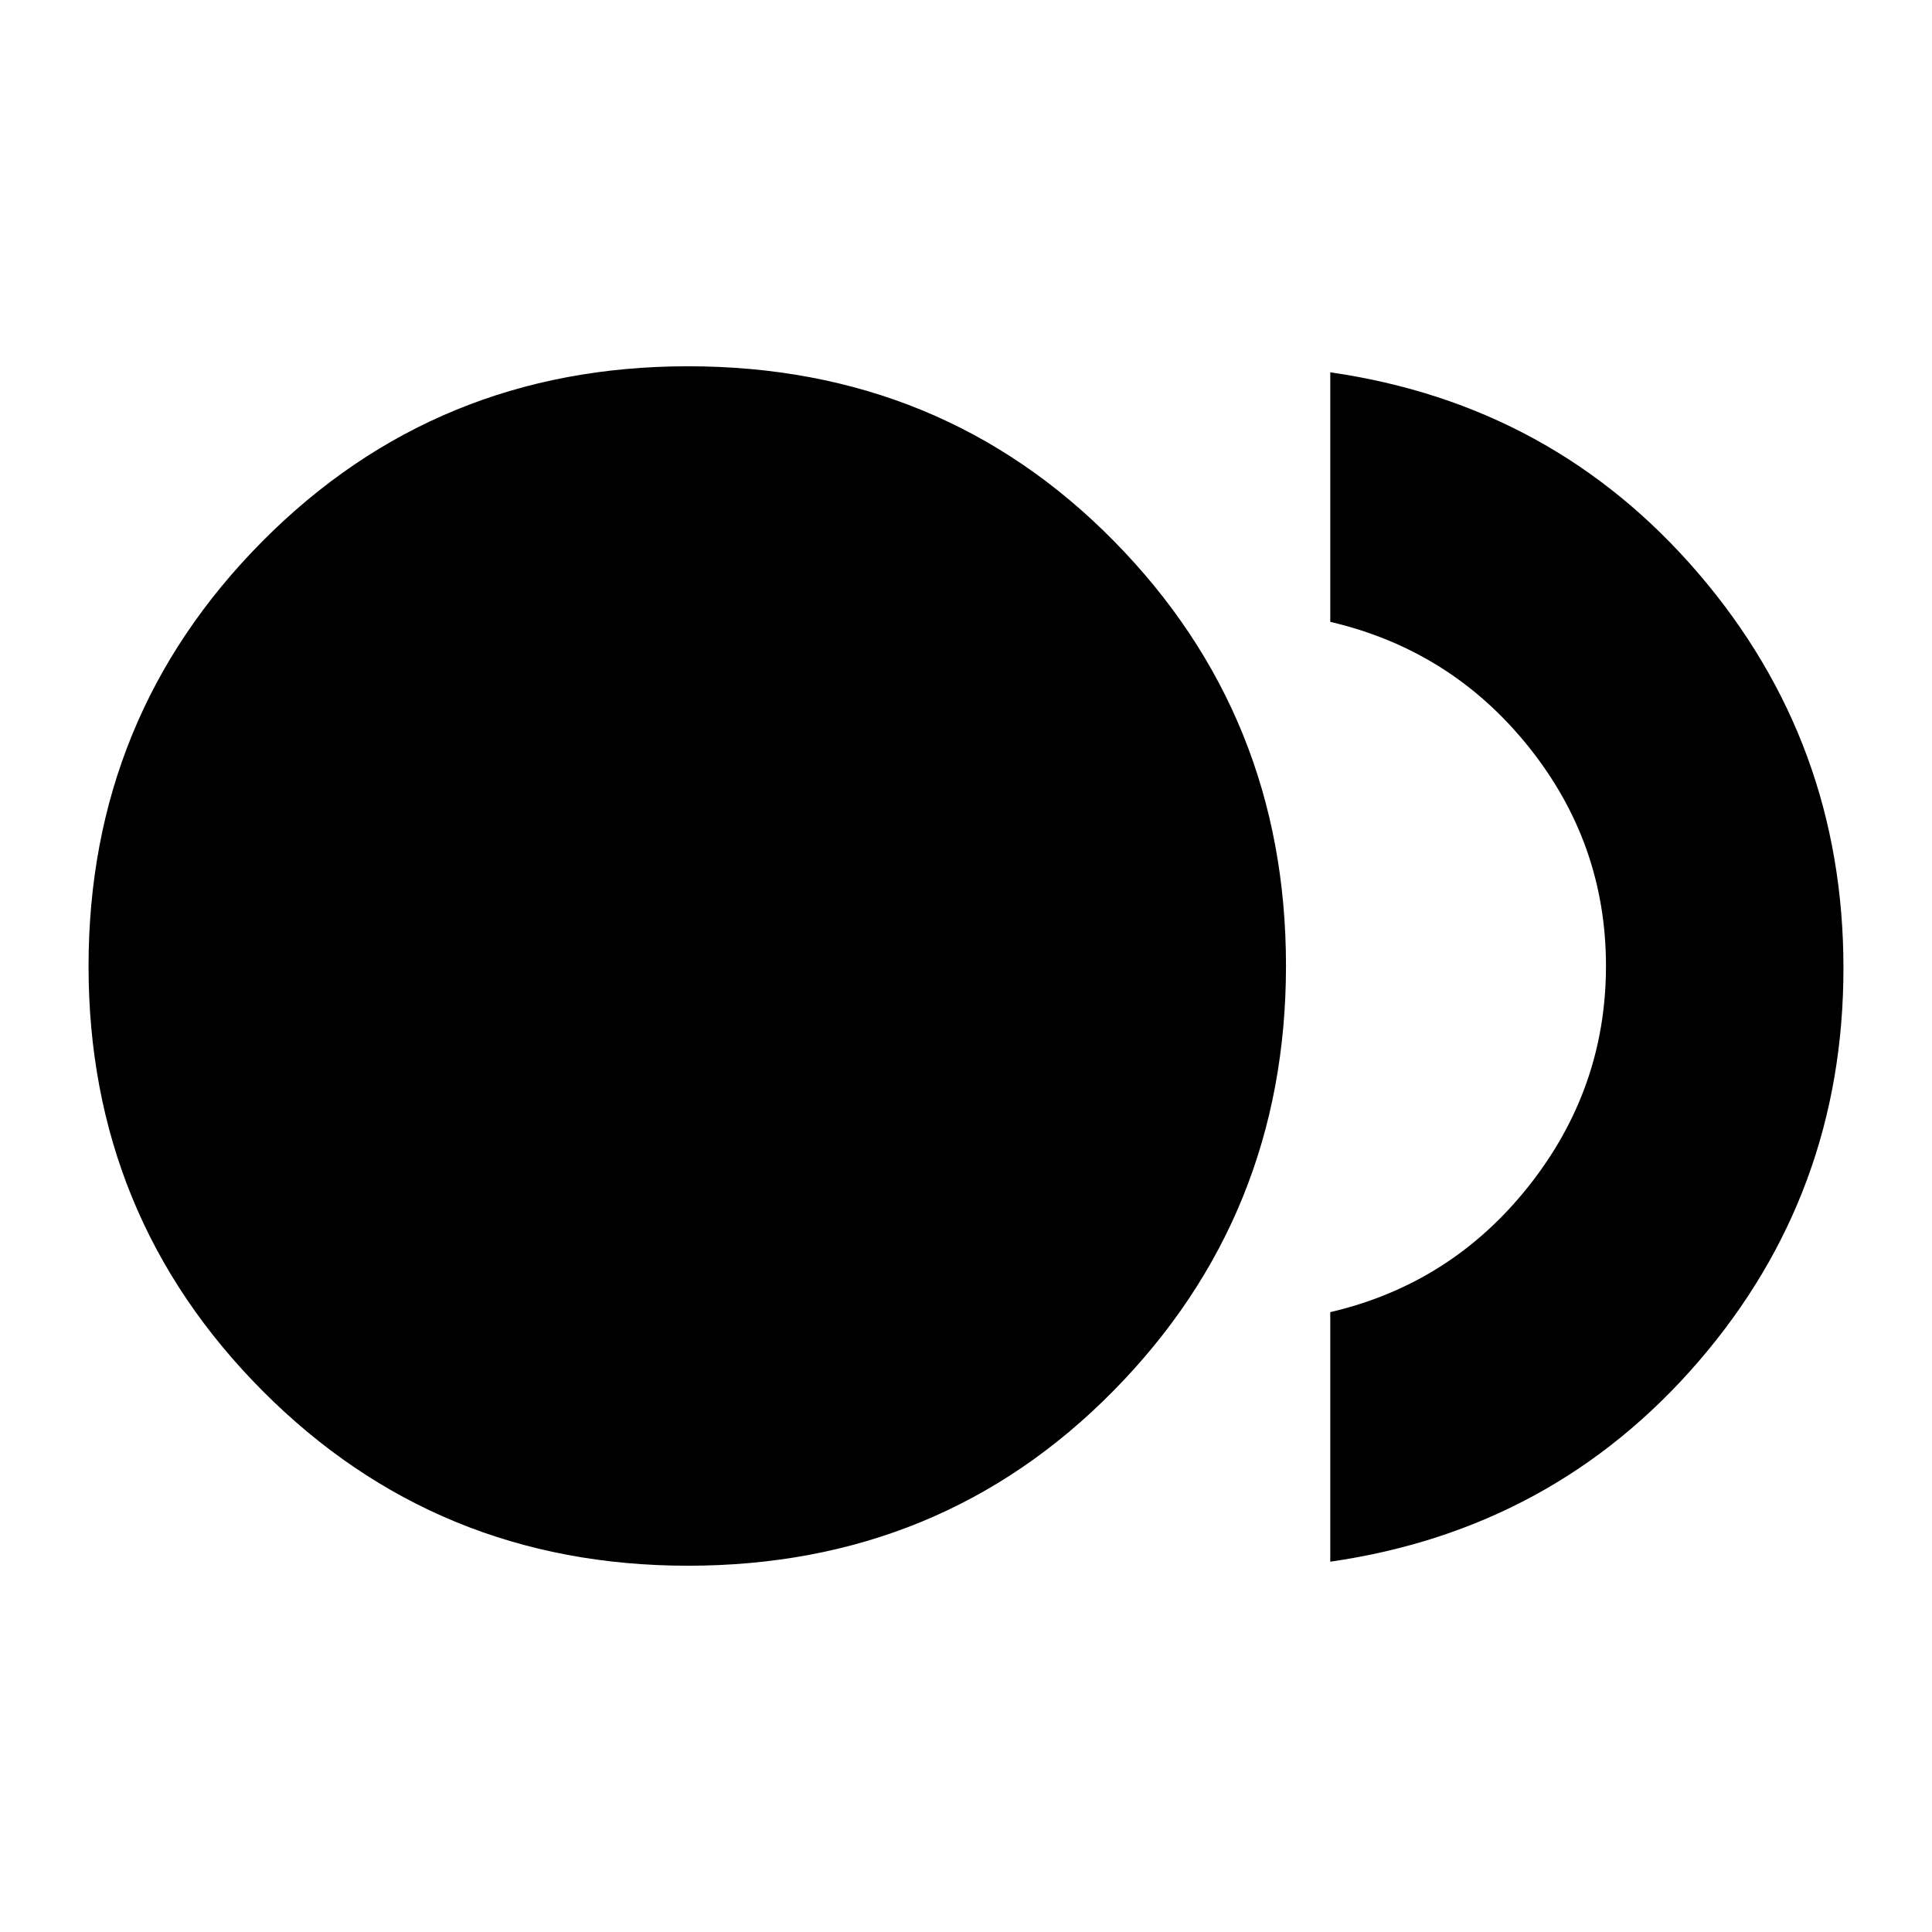<svg xmlns="http://www.w3.org/2000/svg" height="20" viewBox="0 -960 960 960" width="20"><path d="M341.851-182Q217-182 130.5-268.854t-86.5-211Q44-604 130.354-691q86.354-87 211.5-87Q468-778 553.5-691.146q85.5 86.854 85.5 211T553.351-269q-85.648 87-211.5 87ZM661-184v-124q60-14 98.5-62.5T798-480q0-61-38.5-109T661-651v-124q111 16 183 100t72 196q0 112-72 195.5T661-184Z"/></svg>